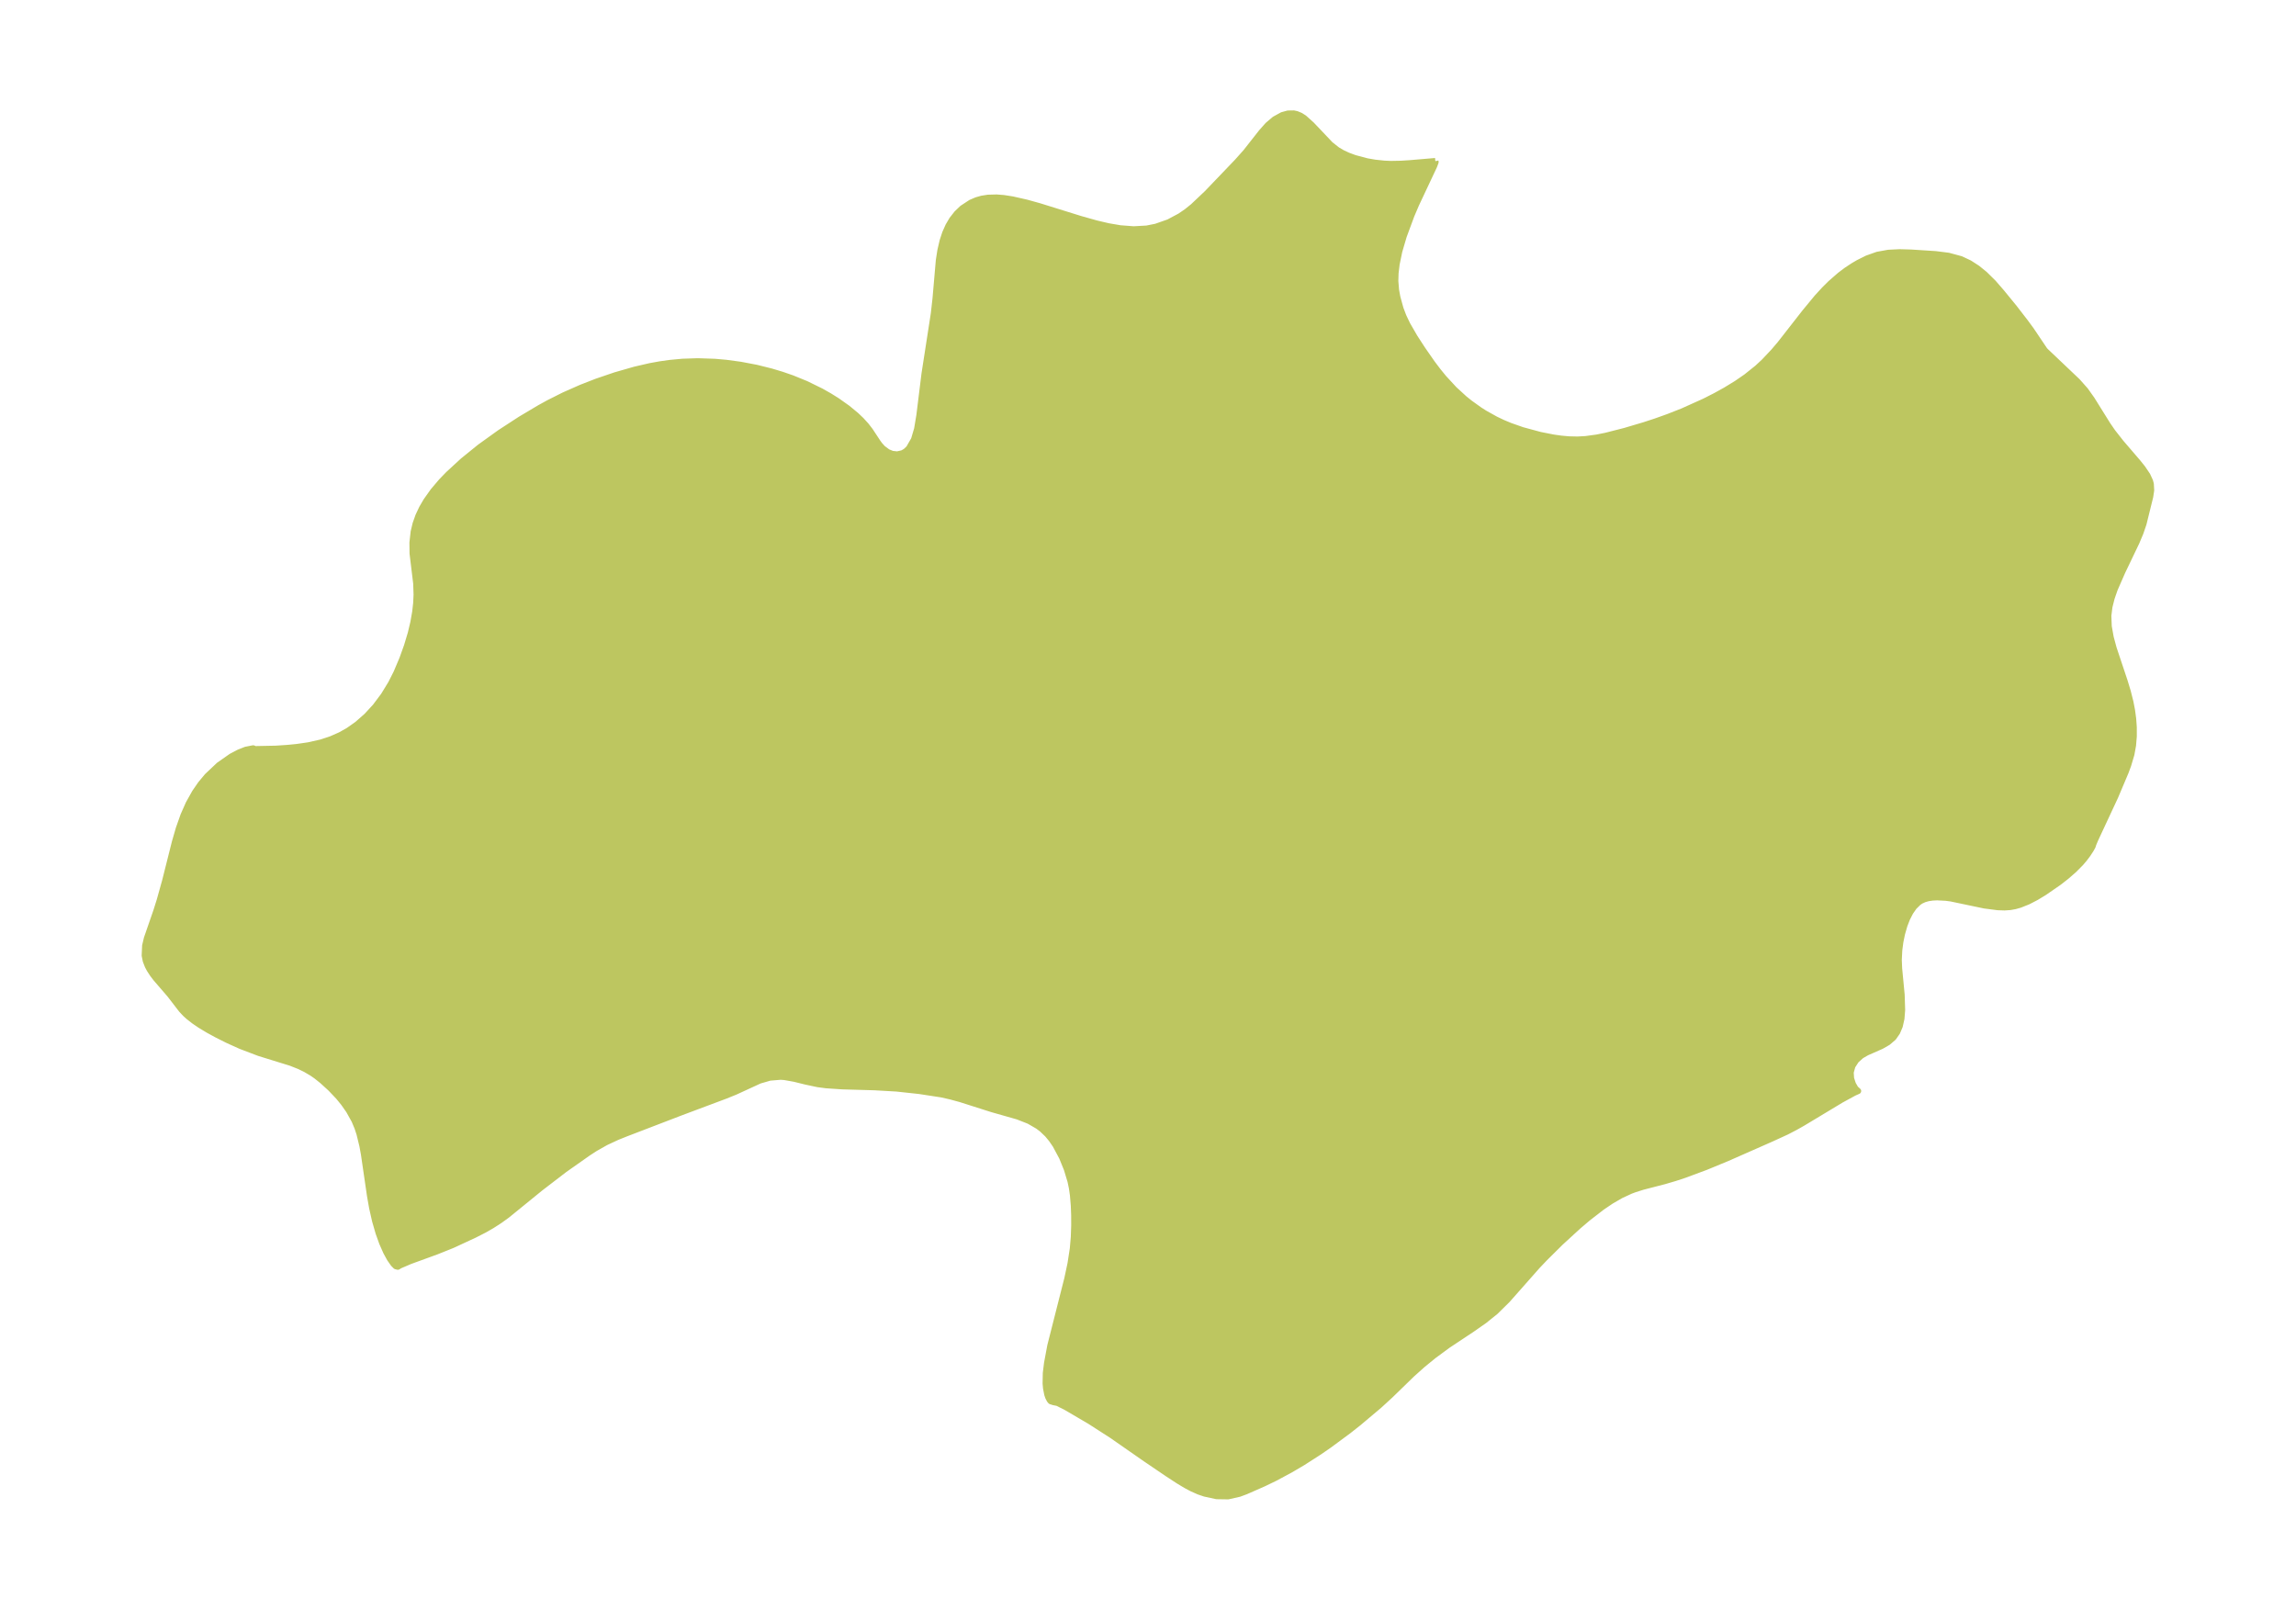 <?xml version="1.0" encoding="UTF-8"?>
<!DOCTYPE svg  PUBLIC '-//W3C//DTD SVG 1.1//EN'  'http://www.w3.org/Graphics/SVG/1.1/DTD/svg11.dtd'>
<svg width="371.52pt" height="260.51pt" version="1.1" viewBox="0 0 371.52 260.51" xmlns="http://www.w3.org/2000/svg" xmlns:xlink="http://www.w3.org/1999/xlink">
 <defs>
  <style type="text/css">*{stroke-linejoin: round; stroke-linecap: butt}</style>
 </defs>
 <g id="figure_1">
  <g id="patch_1">
   <path d="m0 260.51h371.52v-260.51h-371.52v260.51z" fill="none"/>
  </g>
  <g id="axes_1">
   <g id="PatchCollection_1">
    <defs>
     <path id="m03ee69083f" d="m232.26-234.43 0.032 0.143-0.239 0.64-2.915 6.199-0.769 1.803-1.231 3.331-0.727 2.465-0.427 2.072-0.175 1.46-0.04 1.28 0.12 1.459 0.211 1.163 0.507 1.845 0.481 1.264 0.637 1.333 1.181 2.043 1.243 1.915 1.583 2.278 0.945 1.25 0.918 1.127 1.719 1.864 1.64 1.501 0.873 0.703 1.567 1.123 0.848 0.541 1.774 0.989 1.173 0.557 1.175 0.49 1.954 0.687 2.898 0.784 2.124 0.419 1.266 0.18 1.253 0.113 1.407 0.032 1.308-0.073 1.8-0.245 1.48-0.297 3.081-0.785 3.149-0.935 1.816-0.595 2.036-0.726 2.344-0.923 3.522-1.585 1.803-0.916 1.609-0.89 1.784-1.089 1.552-1.068 1.809-1.446 1.104-1.025 1.534-1.626 1.057-1.242 3.976-5.091 1.984-2.407 1.188-1.299 1.024-1.016 1.533-1.337 1.019-0.766 1.132-0.747 0.806-0.472 1.414-0.705 1.654-0.589 1.781-0.324 1.816-0.09 1.836 0.052 3.976 0.256 2.091 0.264 2.011 0.545 1.376 0.647 1.266 0.816 1.195 0.966 1.42 1.403 1.318 1.52 2.057 2.516 1.788 2.315 0.908 1.234 2.209 3.281 0.185 0.201 5.133 4.875 1.292 1.457 1.036 1.465 2.553 4.096 0.825 1.198 1.361 1.729 2.656 3.09 0.803 0.997 0.79 1.17 0.43 0.937 0.126 0.472 0.055 1.017-0.156 1.034-1.084 4.381-0.499 1.46-0.641 1.523-2.295 4.793-1.225 2.802-0.492 1.416-0.36 1.427-0.18 1.439 0.067 1.744 0.314 1.764 0.483 1.784 1.768 5.296 0.511 1.683 0.433 1.709 0.259 1.346 0.183 1.358 0.099 1.365 0.002 1.478-0.123 1.472-0.266 1.458-0.517 1.731-0.417 1.127-1.682 3.976-3.212 6.886-0.324 0.773-0.127 0.392-0.287 0.514-0.496 0.759-0.561 0.745-0.61 0.71-1.078 1.084-1.192 1.037-1.222 0.954-2.377 1.642-1.3 0.787-1.301 0.675-1.307 0.524-0.8 0.226-0.805 0.145-0.893 0.06-1.097-0.036-2.161-0.28-5.413-1.135-0.817-0.109-1.414-0.073-0.743 0.036-0.704 0.103-0.618 0.17-0.567 0.257-0.397 0.265-0.72 0.704-0.611 0.879-0.518 1.012-0.432 1.113-0.397 1.379-0.264 1.293-0.176 1.328-0.081 1.588 0.057 1.375 0.408 4.271 0.078 2.47-0.111 1.399-0.271 1.202-0.425 1.003-0.596 0.851-0.893 0.766-1.04 0.598-2.393 1.056-0.873 0.502-0.845 0.763-0.598 0.926-0.278 1.026 0.064 0.986 0.3 0.918 0.421 0.729 0.425 0.379-0.651 0.288-2.081 1.134-6.232 3.751-1.23 0.695-1.38 0.717-2.501 1.146-7.095 3.128-3.465 1.43-3.463 1.287-1.576 0.519-1.709 0.501-3.486 0.901-1.303 0.413-0.642 0.24-1.572 0.727-1.549 0.892-1.526 1.029-2.282 1.769-1.543 1.312-2.862 2.625-2.539 2.517-1.195 1.255-4.892 5.533-1.912 1.885-1.808 1.455-1.917 1.34-3.951 2.624-2.325 1.711-1.794 1.465-1.727 1.546-3.484 3.388-1.8 1.649-3.409 2.872-1.569 1.236-3.143 2.322-1.595 1.1-2.659 1.708-2.023 1.19-2.47 1.324-1.84 0.89-2.883 1.267-1.046 0.388-1.812 0.411-1.858-0.029-1.906-0.41-0.983-0.335-1.128-0.502-0.964-0.516-1.184-0.712-1.735-1.133-3.593-2.437-5.47-3.806-3.544-2.279-3.845-2.254-1.399-0.703-0.608-0.116-0.478-0.153-0.175-0.207-0.238-0.459-0.145-0.433-0.195-0.979-0.071-0.785 0.033-1.684 0.199-1.618 0.525-2.809 2.749-10.838 0.521-2.447 0.375-2.428 0.162-1.881 0.064-1.856-0.005-1.652-0.058-1.56-0.146-1.734-0.163-1.131-0.225-1.078-0.6-1.986-0.774-1.905-1.051-1.966-0.655-0.956-0.655-0.79-0.907-0.862-0.644-0.482-1.421-0.824-1.838-0.725-4.166-1.184-5.077-1.617-1.56-0.427-1.504-0.343-3.606-0.555-3.686-0.399-3.56-0.206-5.24-0.149-2.608-0.176-1.325-0.174-1.972-0.418-1.843-0.454-1.594-0.284-0.646-0.046-1.739 0.146-1.66 0.481-3.94 1.812-1.567 0.634-7.244 2.713-8.872 3.405-1.424 0.571-1.841 0.857-1.737 0.984-1.163 0.758-3.775 2.657-3.925 3.012-5.386 4.382-1.205 0.868-1.25 0.804-1.213 0.695-1.597 0.814-3.581 1.66-2.551 1.021-4.278 1.559-1.687 0.722-0.29 0.187-0.326-0.083-0.387-0.393-0.574-0.824-0.592-1.079-0.645-1.461-0.592-1.65-0.559-1.935-0.475-2.099-0.349-1.98-0.975-6.68-0.259-1.412-0.464-1.902-0.333-1.014-0.479-1.146-0.901-1.619-0.844-1.203-0.837-1.028-1.304-1.371-1.351-1.23-0.963-0.767-0.66-0.456-1.049-0.619-0.986-0.483-1.407-0.559-5.15-1.594-2.975-1.133-2.072-0.935-1.717-0.859-1.393-0.757-1.333-0.801-0.99-0.671-0.892-0.695-0.551-0.498-0.612-0.652-1.875-2.436-2.257-2.616-0.527-0.691-0.504-0.774-0.297-0.558-0.318-0.813-0.179-0.867 0.072-1.598 0.282-1.192 1.516-4.379 0.555-1.76 0.878-3.141 1.579-6.282 0.635-2.195 0.764-2.161 0.838-1.885 1.002-1.794 0.943-1.366 1.051-1.263 1.897-1.792 1.999-1.399 1.234-0.648 1.111-0.441 1.193-0.233 0.284 0.132 3.39-0.068 1.873-0.126 1.671-0.17 1.719-0.25 2.038-0.456 1.611-0.529 1.546-0.683 1.283-0.725 1.434-1.012 1.532-1.349 1.383-1.502 1.366-1.822 1.184-1.94 0.869-1.718 0.965-2.279 0.739-2.056 0.618-2.059 0.417-1.753 0.304-1.736 0.155-1.395 0.065-1.372-0.061-1.815-0.588-4.853-0.021-1.751 0.198-1.758 0.311-1.295 0.451-1.274 0.577-1.228 0.696-1.195 1.139-1.602 1.309-1.539 1.124-1.165 2.368-2.179 2.735-2.215 3.236-2.326 3.328-2.165 3.113-1.853 1.488-0.818 2.426-1.22 2.784-1.23 2.511-0.979 3.004-1.025 3.184-0.914 2.439-0.563 1.61-0.293 1.618-0.229 2.052-0.191 2.452-0.082 2.778 0.093 1.809 0.161 2.342 0.317 2.554 0.485 2.412 0.602 1.711 0.514 1.674 0.58 2.249 0.917 2.437 1.195 1.341 0.759 1.274 0.798 1.669 1.184 1.382 1.144 0.822 0.785 0.759 0.833 0.667 0.86 1.238 1.88 0.328 0.447 0.496 0.546 0.787 0.586 0.73 0.299 0.812 0.093 0.87-0.196 0.519-0.3 0.519-0.492 0.824-1.435 0.505-1.708 0.364-2.179 0.831-6.733 1.513-9.772 0.272-2.424 0.534-6.162 0.251-1.611 0.357-1.539 0.414-1.26 0.521-1.174 0.6-1.018 0.771-0.986 0.886-0.848 1.371-0.901 0.928-0.397 0.852-0.242 1.006-0.158 1.357-0.038 1.16 0.09 1.405 0.217 2.312 0.524 2.06 0.573 6.695 2.082 2.522 0.709 1.945 0.456 1.927 0.33 2.171 0.165 2.115-0.118 1.498-0.298 2.065-0.727 1.842-0.982 1.045-0.714 1.054-0.848 2.265-2.144 4.884-5.099 1.397-1.565 2.528-3.216 1.02-1.149 1.111-0.943 1.221-0.673 0.932-0.256 0.919-0.014 0.478 0.101 0.628 0.26 0.583 0.372 1.203 1.082 3.048 3.21 1.111 0.877 0.79 0.466 0.943 0.441 1.091 0.404 1.976 0.525 1.293 0.226 1.54 0.162 1.052 0.044 1.611-0.031 1.386-0.086 4.187-0.356" stroke="#bdc660"/>
    </defs>
    <g clip-path="url(#p9017cbc2b2)">
     <use y="260.509" fill="#bdc660" stroke="#bdc660" xlink:href="#m03ee69083f"/>
    </g>
   </g>
  </g>
 </g>
 <defs>
  <clipPath id="p9017cbc2b2">
   <rect x="7.2" y="7.2" width="357.12" height="246.11"/>
  </clipPath>
 </defs>
</svg>
